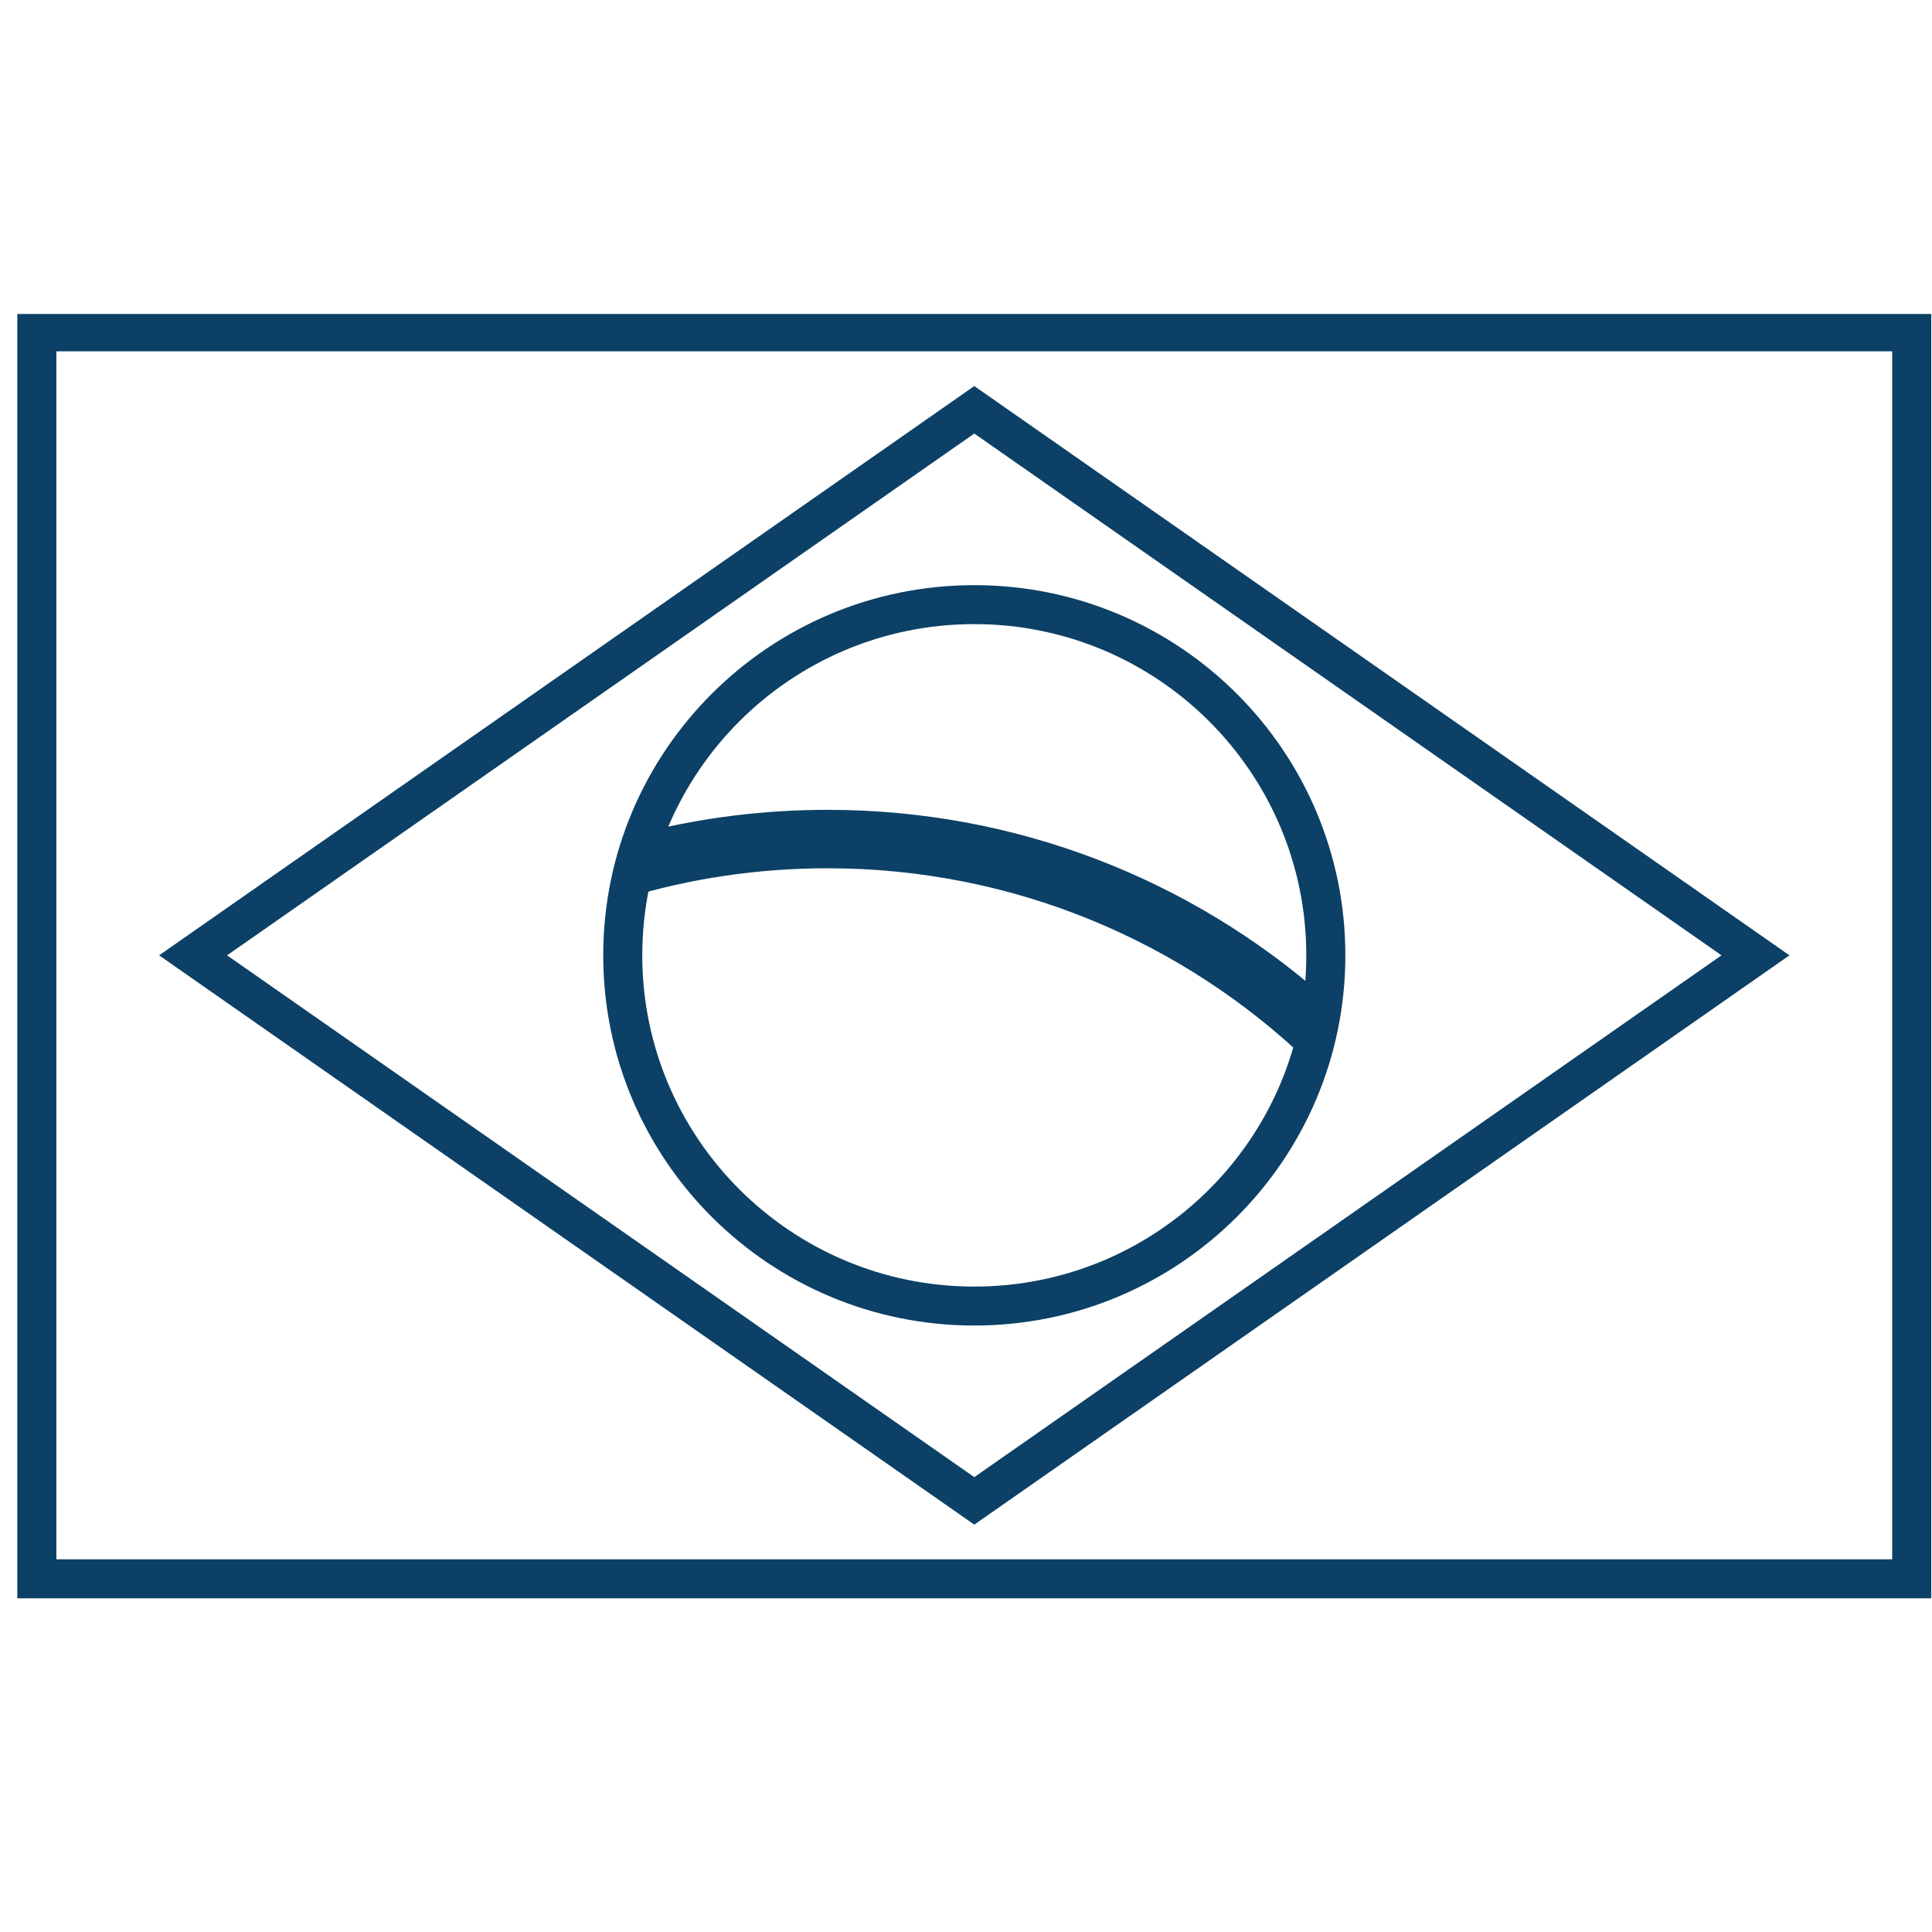 <svg xmlns="http://www.w3.org/2000/svg" xmlns:xlink="http://www.w3.org/1999/xlink" width="500" zoomAndPan="magnify" viewBox="0 0 375 375" height="500" preserveAspectRatio="xMidYMid meet" version="1.0"><defs><clipPath id="fc5371d24b"><path d="M 3.359 60.938 L 375 60.938 L 375 311 L 3.359 311 Z M 3.359 60.938 " clip-rule="nonzero"/></clipPath></defs><g clip-path="url(#fc5371d24b)"><path fill="#0c4066" d="M 10.941 302.664 L 367.273 302.664 L 367.273 68.195 L 10.941 68.195 Z M 374.855 310.23 L 3.359 310.23 L 3.359 60.633 L 374.855 60.633 Z M 374.855 310.23 " fill-opacity="1" fill-rule="nonzero"/></g><path fill="#0c4066" d="M 189.109 74.934 L 347.332 185.43 L 189.109 295.93 L 30.883 185.43 Z M 189.109 84.152 L 44.074 185.43 L 189.109 286.711 L 334.145 185.43 Z M 189.109 84.152 " fill-opacity="1" fill-rule="nonzero"/><path fill="#0c4066" d="M 261.133 185.43 C 261.133 225.102 228.871 257.285 189.109 257.285 C 149.344 257.285 117.086 225.102 117.086 185.43 C 117.086 145.762 149.344 113.578 189.109 113.578 C 228.871 113.578 261.133 145.762 261.133 185.43 Z M 253.551 185.43 C 253.551 149.938 224.688 121.141 189.109 121.141 C 153.531 121.141 124.664 149.938 124.664 185.43 C 124.664 220.926 153.531 249.723 189.109 249.723 C 224.688 249.723 253.551 220.926 253.551 185.43 Z M 253.551 185.43 " fill-opacity="1" fill-rule="nonzero"/><path fill="#0c4066" d="M 256.867 193.348 C 256.355 197.762 255.445 202.055 254.105 206.191 C 229.898 182.871 196.926 168.531 160.637 168.531 C 147.133 168.531 134.102 170.5 121.781 174.203 C 122.535 169.793 123.68 165.539 125.219 161.48 C 136.551 158.684 148.398 157.188 160.637 157.188 C 197.52 157.188 231.203 170.816 256.867 193.348 Z M 256.867 193.348 " fill-opacity="1" fill-rule="nonzero"/></svg>